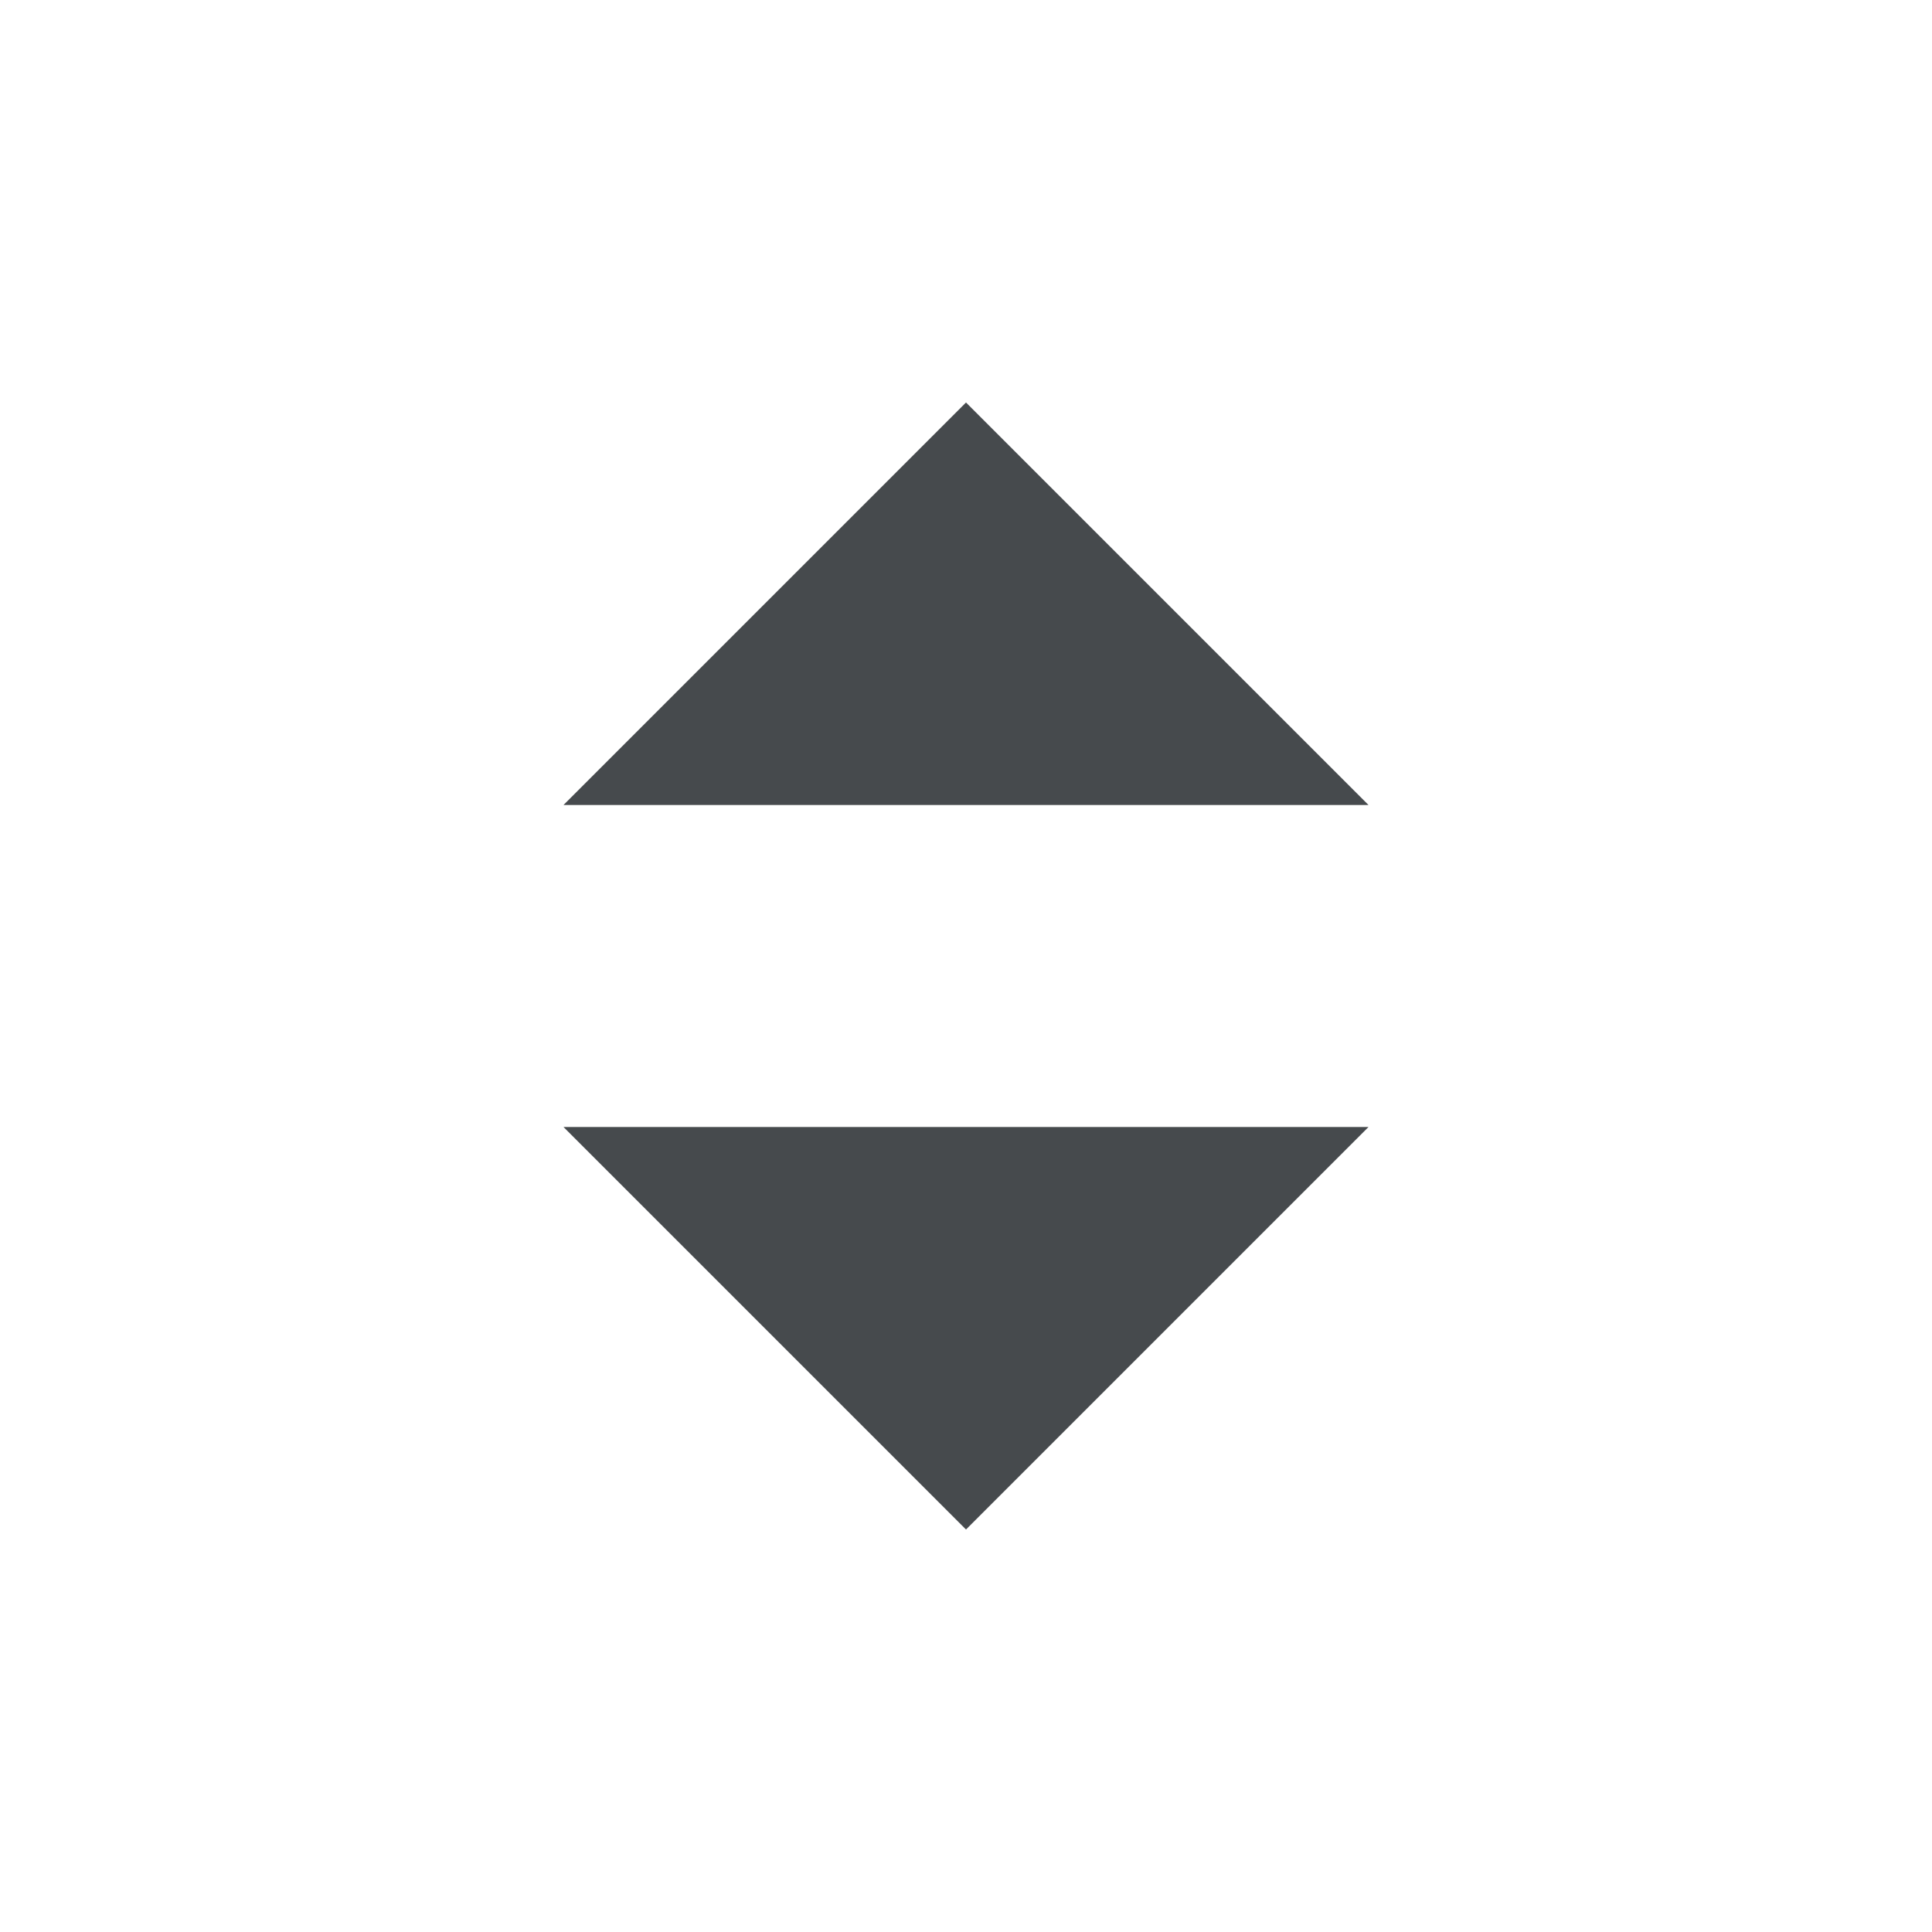 <svg width="24" height="24" viewBox="0 0 24 24" fill="none" xmlns="http://www.w3.org/2000/svg">
<path fill-rule="evenodd" clip-rule="evenodd" d="M7 10L12 5L17 10H7Z" fill="#464A4D"/>
<path fill-rule="evenodd" clip-rule="evenodd" d="M17 14L12 19L7 14H17Z" fill="#464A4D"/>
</svg>
